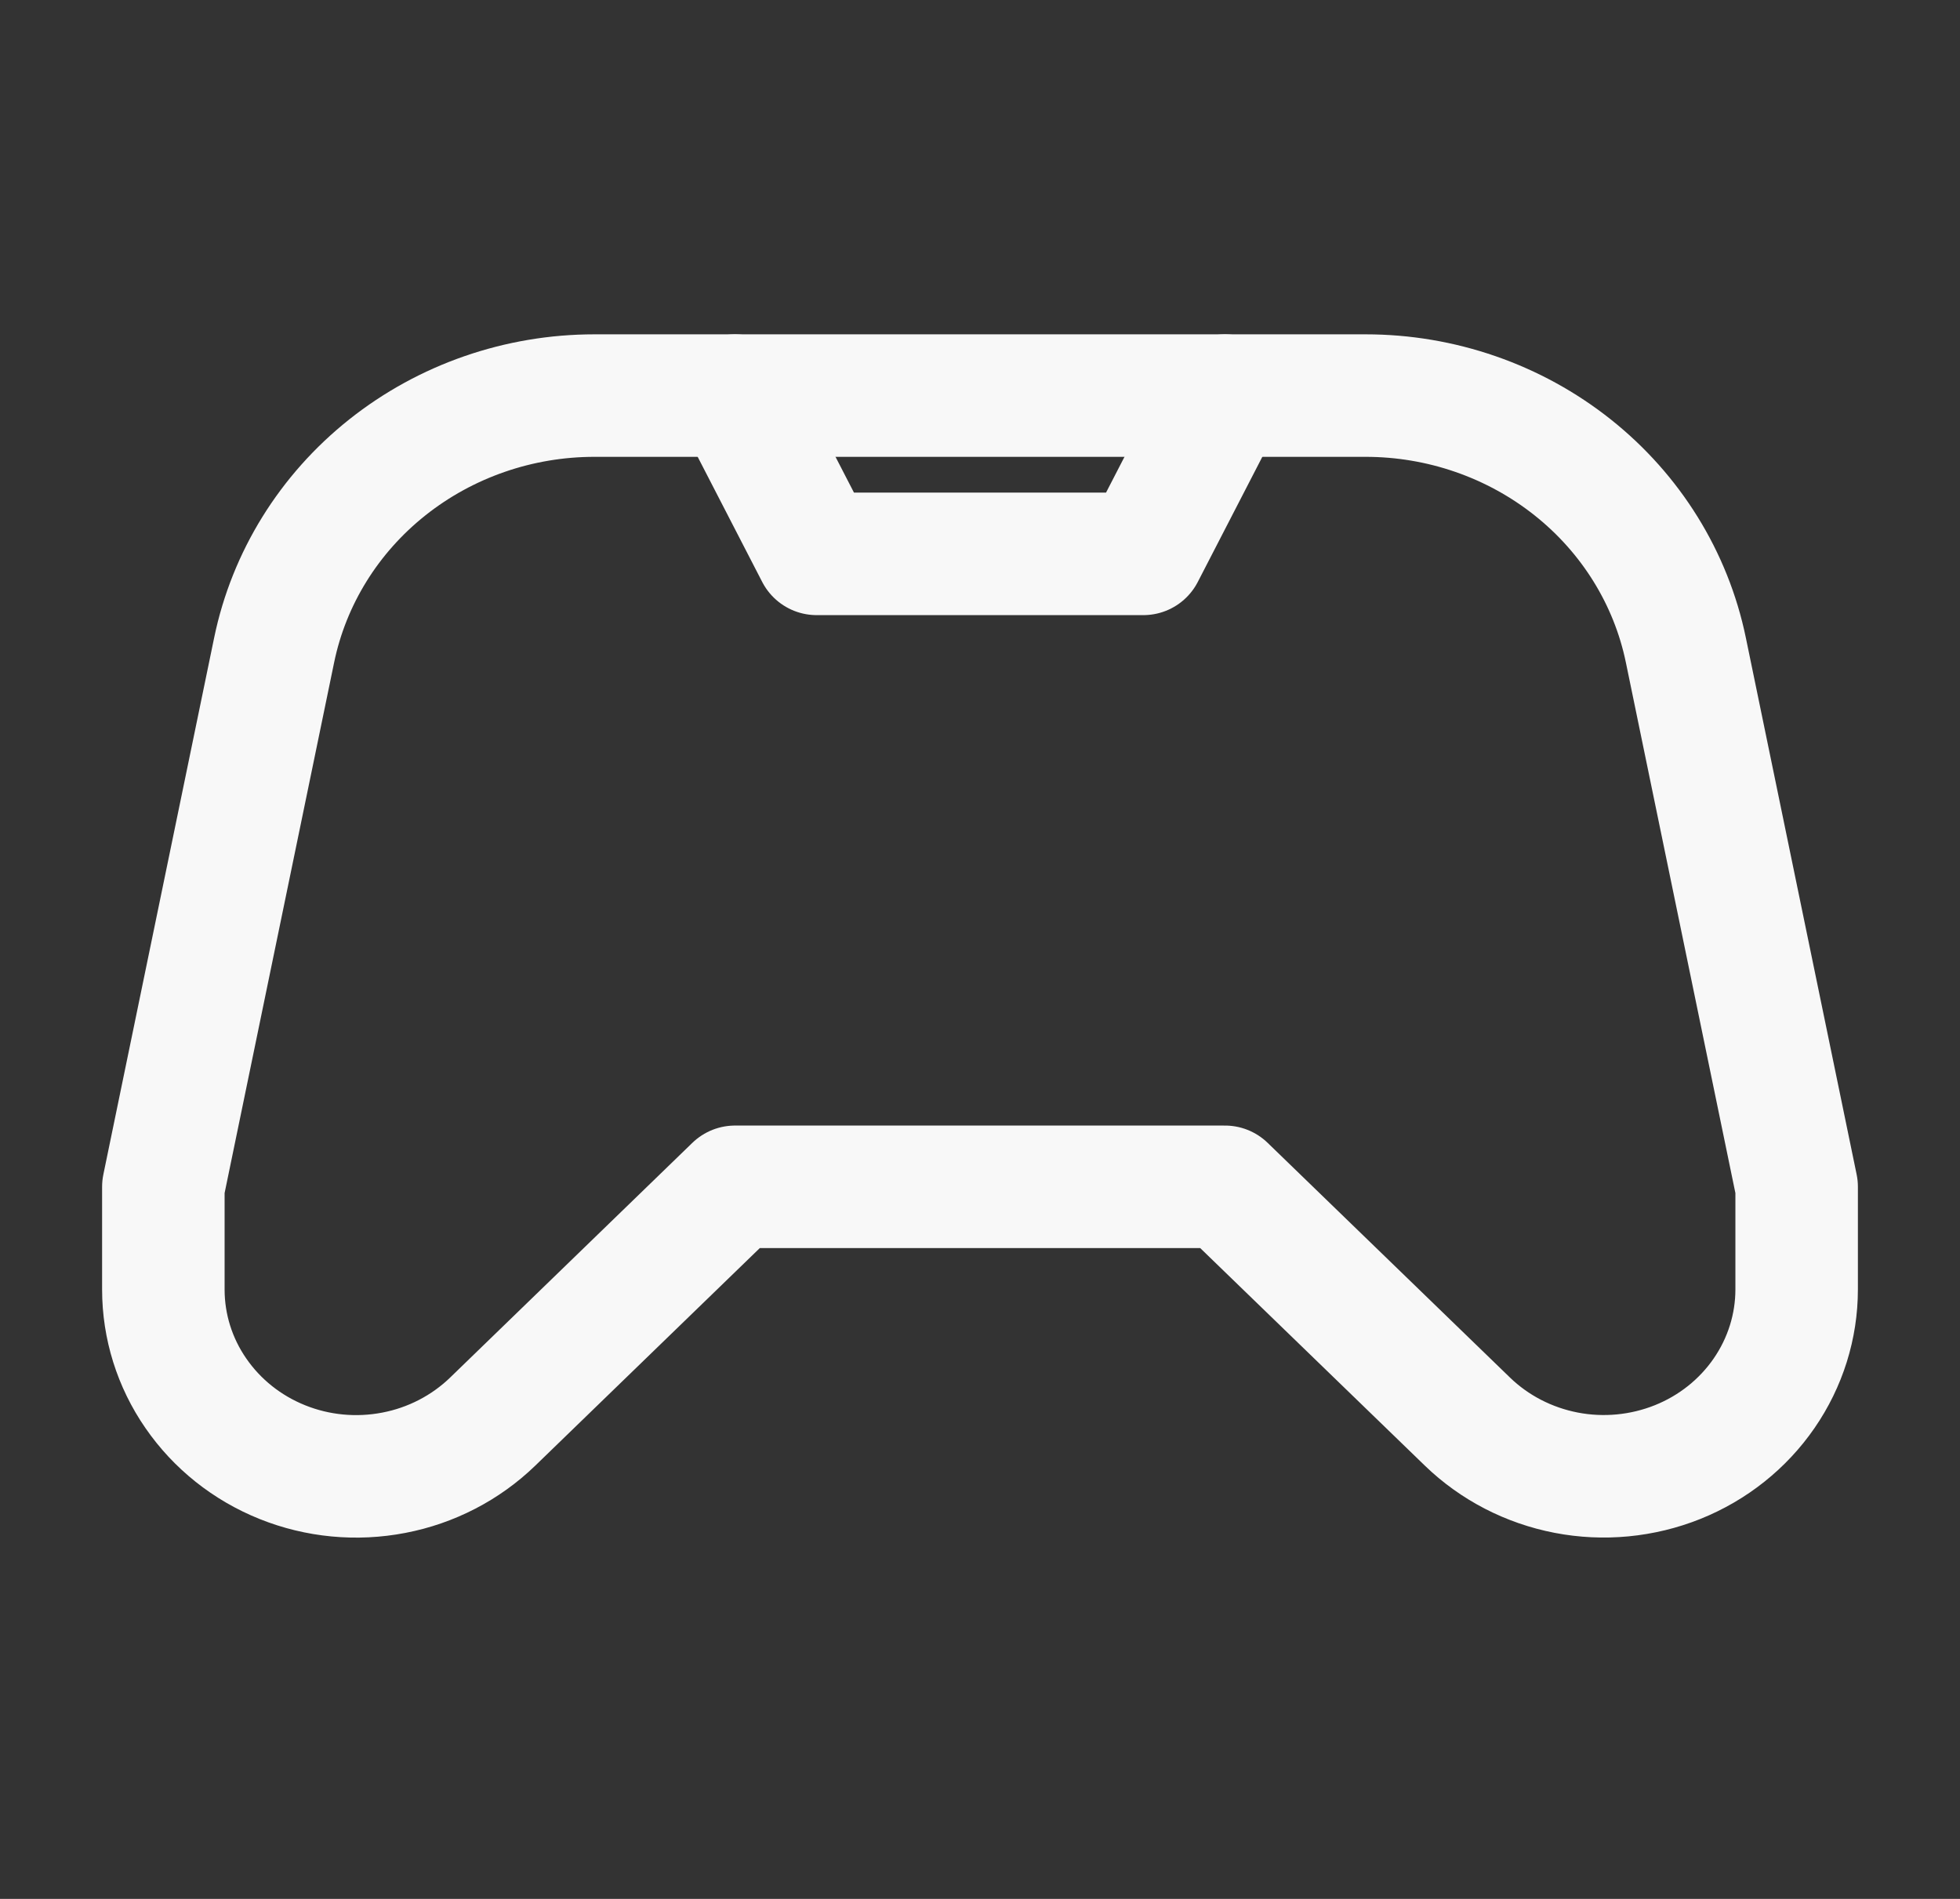 <svg width="32" height="31" viewBox="0 0 32 31" fill="none" xmlns="http://www.w3.org/2000/svg">
<rect x="0" y="0" width="32" height="31" fill="#333333" stroke="none"/>
<path d="M12 19.375L8.043 23.209C7.602 23.635 7.041 23.926 6.43 24.043C5.819 24.161 5.186 24.101 4.611 23.87C4.035 23.639 3.544 23.248 3.198 22.746C2.851 22.245 2.667 21.655 2.667 21.052V19.375L4.476 10.612C4.718 9.441 5.371 8.387 6.324 7.63C7.278 6.872 8.472 6.458 9.705 6.458H22.295C23.528 6.458 24.722 6.872 25.676 7.63C26.629 8.387 27.282 9.441 27.524 10.612L29.333 19.375V21.05C29.333 21.654 29.148 22.243 28.802 22.745C28.456 23.247 27.965 23.638 27.389 23.869C26.814 24.099 26.18 24.16 25.57 24.042C24.959 23.924 24.398 23.634 23.957 23.207L20 19.375H12Z" stroke="#F8F8F8" stroke-width="2" stroke-linecap="round" stroke-linejoin="round"/>
<path d="M12 6.458L13.333 9.042H18.667L20 6.458" stroke="#F8F8F8" stroke-width="2" stroke-linecap="round" stroke-linejoin="round"/>
</svg>
